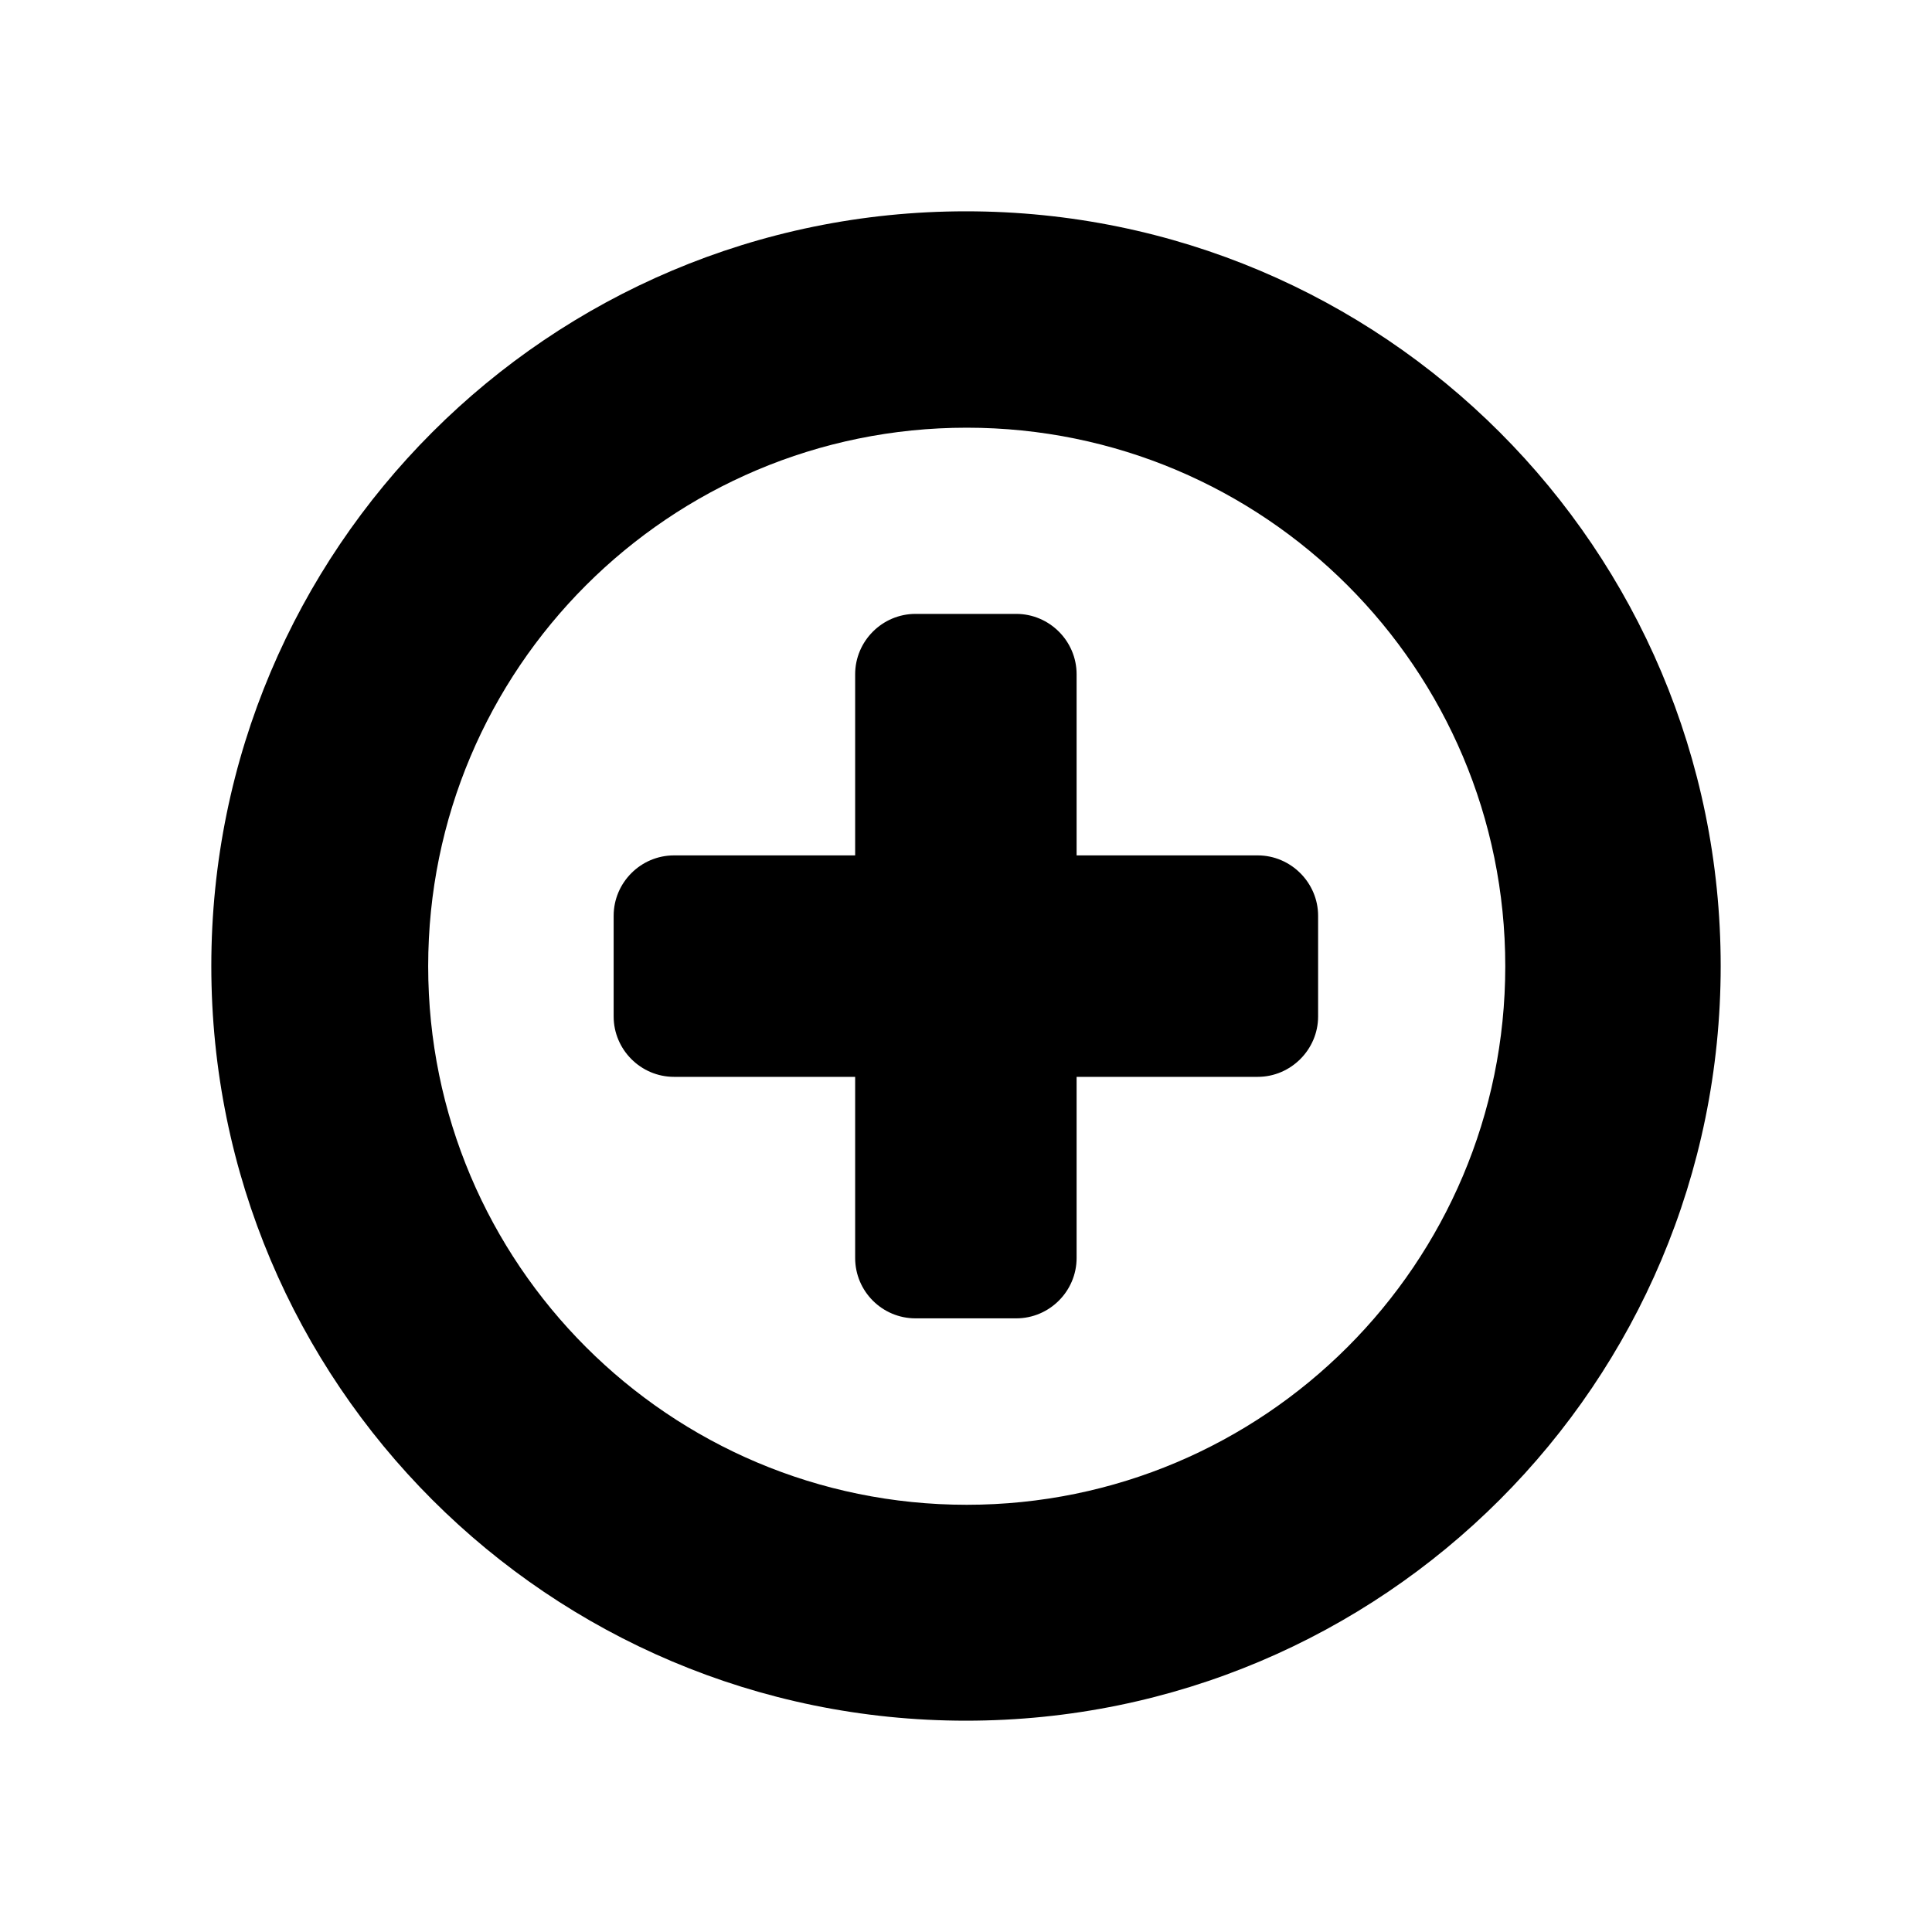 <?xml version="1.0" encoding="utf-8"?>
<!-- Generator: Adobe Illustrator 18.0.0, SVG Export Plug-In . SVG Version: 6.00 Build 0)  -->
<!DOCTYPE svg PUBLIC "-//W3C//DTD SVG 1.1//EN" "http://www.w3.org/Graphics/SVG/1.1/DTD/svg11.dtd">
<svg version="1.1" id="Artwork" xmlns="http://www.w3.org/2000/svg" xmlns:xlink="http://www.w3.org/1999/xlink" x="0px" y="0px"
	 viewBox="0 0 800 800" enable-background="new 0 0 800 800" xml:space="preserve">
<g>
	<g>
		<path d="M520.8,354.2h-75v-75c0-13.8-11.3-25-25-25h-41.7c-13.8,0-25,11.3-25,25v75h-75c-13.8,0-25,11.3-25,25v41.7
			c0,13.7,11.2,25,25,25h75v75c0,13.8,11.2,25,25,25h41.7c13.8,0,25-11.3,25-25v-75h75c13.7,0,25-11.3,25-25v-41.7
			C545.8,365.5,534.5,354.2,520.8,354.2z"/>
		<path d="M400,87.5C227.3,87.5,87.5,227.3,87.5,400S227.3,712.5,400,712.5S712.5,572.7,712.5,400S572.7,87.5,400,87.5z
			 M400.3,623.1c-123.1,0-223-99.8-223-223s99.8-223,223-223s223,99.8,223,223S523.4,623.1,400.3,623.1z"/>
	</g>
</g>
</svg>
